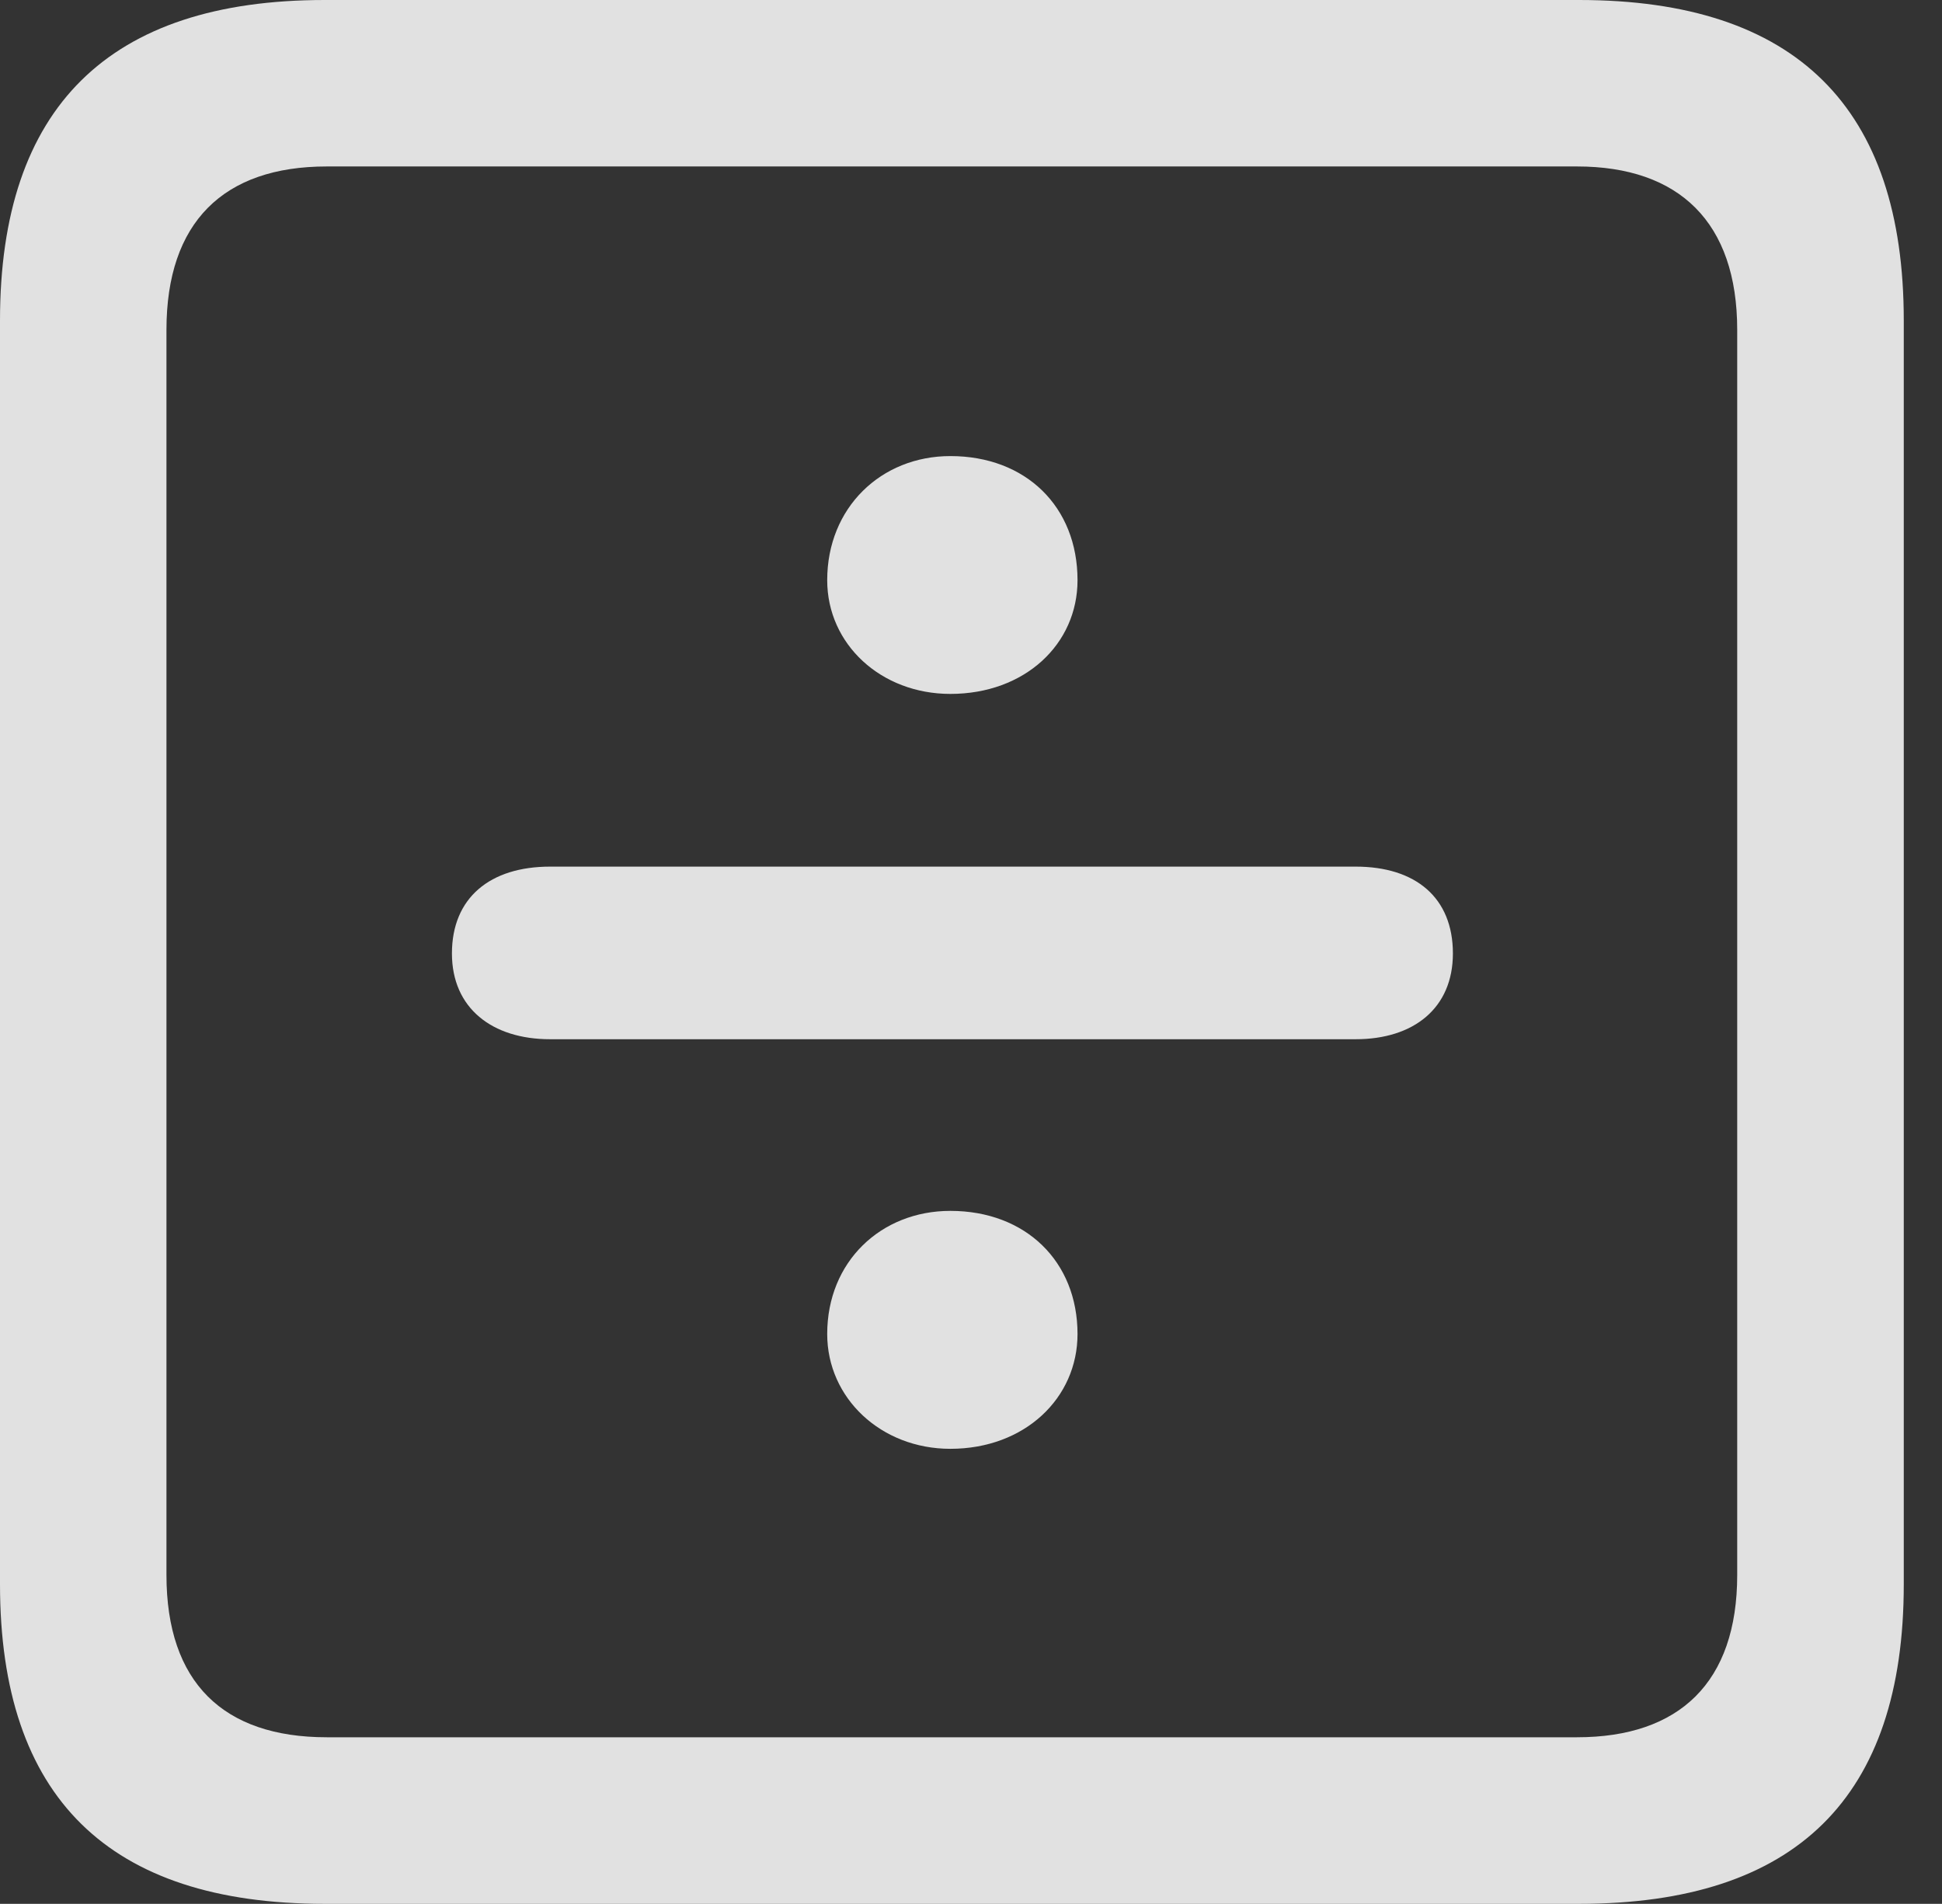 <?xml version="1.0" encoding="UTF-8"?>
<!--Generator: Apple Native CoreSVG 326-->
<!DOCTYPE svg
PUBLIC "-//W3C//DTD SVG 1.1//EN"
       "http://www.w3.org/Graphics/SVG/1.1/DTD/svg11.dtd">
<svg version="1.1" xmlns="http://www.w3.org/2000/svg" xmlns:xlink="http://www.w3.org/1999/xlink" viewBox="0 0 18.34 17.979">
 <rect x="0" y="0" width="18.34" height="17.979" fill="#333333" stroke="none"/>
 <g>
  <rect height="17.979" opacity="0" width="18.34" x="0" y="0"/>
  <path d="M3.066 17.979L14.912 17.979C16.963 17.979 17.979 16.973 17.979 14.961L17.979 3.027C17.979 1.016 16.963 0 14.912 0L3.066 0C1.025 0 0 1.016 0 3.027L0 14.961C0 16.973 1.025 17.979 3.066 17.979ZM3.086 16.406C2.109 16.406 1.572 15.889 1.572 14.873L1.572 3.115C1.572 2.1 2.109 1.572 3.086 1.572L14.893 1.572C15.859 1.572 16.406 2.1 16.406 3.115L16.406 14.873C16.406 15.889 15.859 16.406 14.893 16.406Z" fill="white" fill-opacity="0.85"/>
  <path d="M8.975 6.553C9.678 6.553 10.176 6.084 10.176 5.479C10.176 4.785 9.688 4.307 8.975 4.307C8.32 4.307 7.812 4.795 7.812 5.479C7.812 6.084 8.32 6.553 8.975 6.553ZM5.195 9.814L12.803 9.814C13.35 9.814 13.721 9.521 13.721 9.004C13.721 8.477 13.369 8.184 12.803 8.184L5.195 8.184C4.629 8.184 4.268 8.477 4.268 9.004C4.268 9.521 4.648 9.814 5.195 9.814ZM8.975 13.682C9.678 13.682 10.176 13.203 10.176 12.598C10.176 11.914 9.688 11.435 8.975 11.435C8.32 11.435 7.812 11.914 7.812 12.598C7.812 13.203 8.32 13.682 8.975 13.682Z" fill="white" fill-opacity="0.85"/>
 </g>
</svg>
